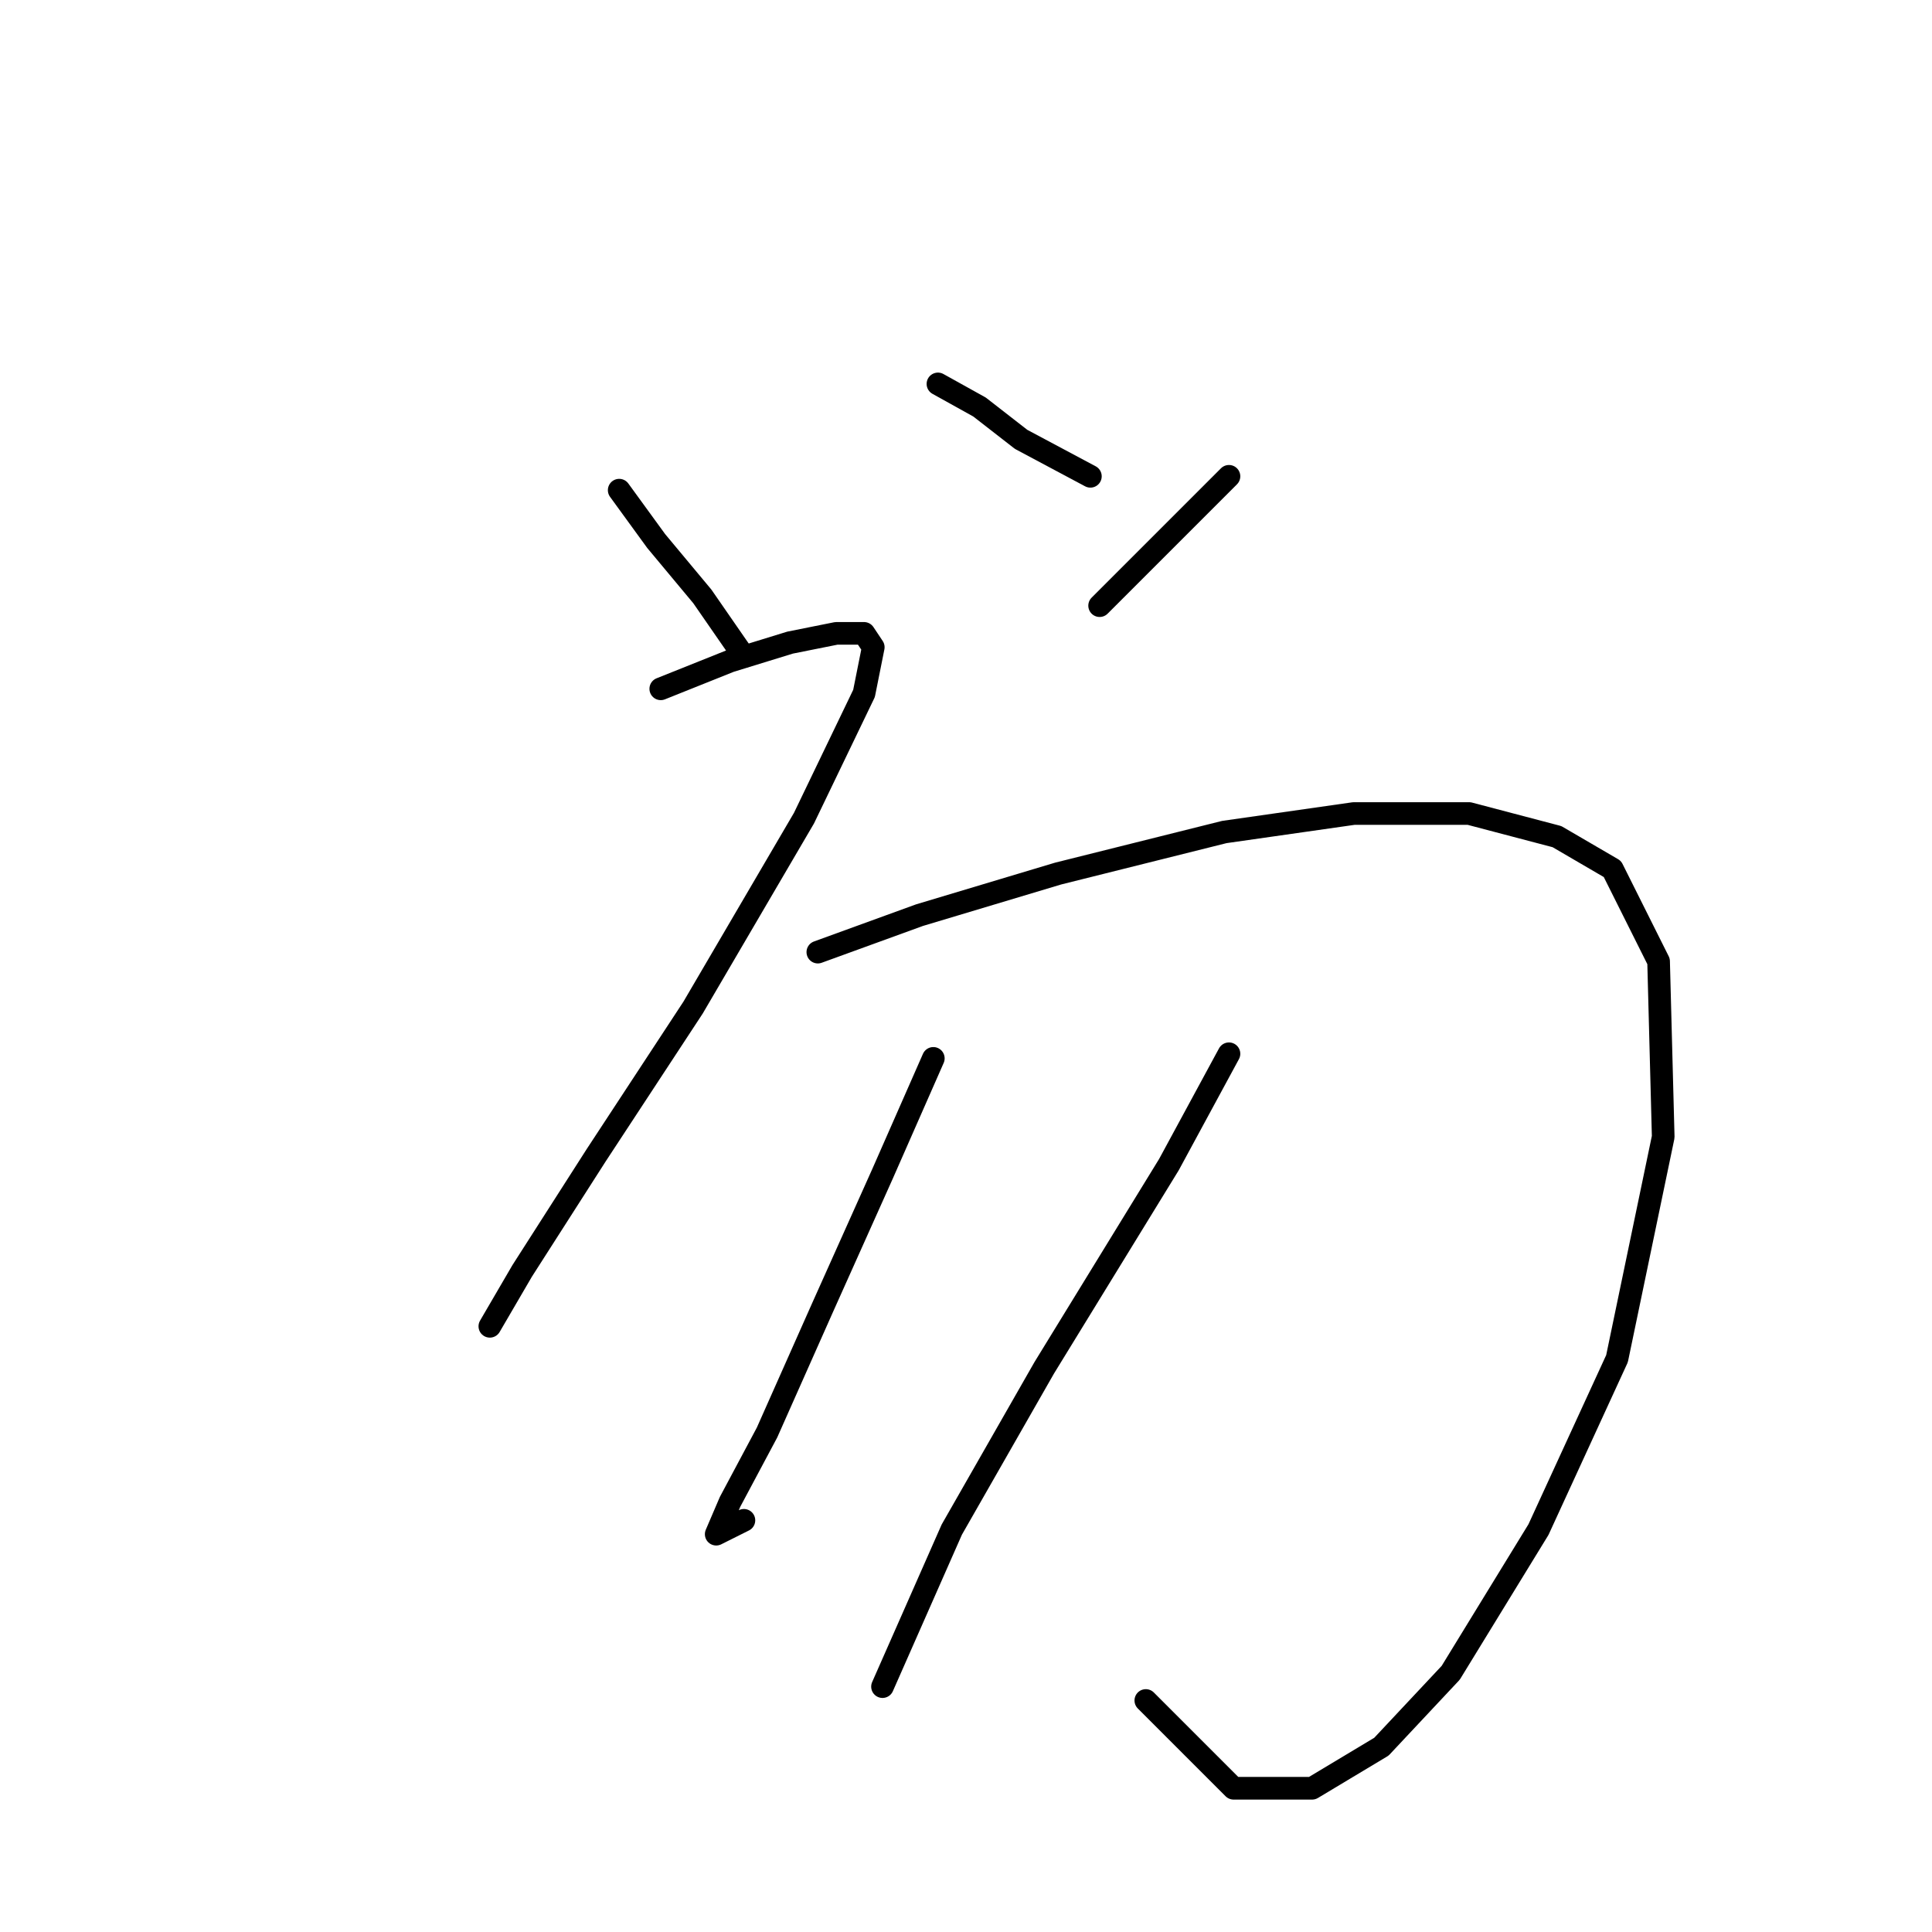 <?xml version="1.0" standalone="no"?>
    <svg width="256" height="256" xmlns="http://www.w3.org/2000/svg" version="1.1">
    <polyline stroke="black" stroke-width="3" stroke-linecap="round" fill="transparent" stroke-linejoin="round" points="82.046 64.95 86.943 71.683 93.064 79.028 98.573 86.986 98.573 86.986 " />
        <polyline stroke="black" stroke-width="3" stroke-linecap="round" fill="transparent" stroke-linejoin="round" points="124.282 50.871 129.791 53.932 135.3 58.216 144.482 63.113 144.482 63.113 " />
        <polyline stroke="black" stroke-width="3" stroke-linecap="round" fill="transparent" stroke-linejoin="round" points="162.845 63.113 145.706 80.253 145.706 80.253 " />
        <polyline stroke="black" stroke-width="3" stroke-linecap="round" fill="transparent" stroke-linejoin="round" points="87.555 91.271 96.737 87.598 104.695 85.149 110.816 83.925 114.488 83.925 115.713 85.762 114.488 91.883 106.531 108.41 91.84 133.506 78.986 153.094 69.192 168.397 64.907 175.742 64.907 175.742 " />
        <polyline stroke="black" stroke-width="3" stroke-linecap="round" fill="transparent" stroke-linejoin="round" points="108.367 126.161 121.834 121.264 140.197 115.755 162.233 110.246 179.372 107.798 194.675 107.798 206.305 110.858 213.651 115.143 219.772 127.385 220.384 150.646 214.263 180.027 203.857 202.675 192.227 221.651 183.045 231.445 173.863 236.954 163.457 236.954 151.827 225.323 151.827 225.323 " />
        <polyline stroke="black" stroke-width="3" stroke-linecap="round" fill="transparent" stroke-linejoin="round" points="123.67 140.24 116.937 155.543 108.979 173.294 101.634 189.821 96.737 199.003 94.901 203.287 98.573 201.451 98.573 201.451 " />
        <polyline stroke="black" stroke-width="3" stroke-linecap="round" fill="transparent" stroke-linejoin="round" points="162.845 139.628 154.888 154.318 138.361 181.251 126.119 202.675 116.937 223.487 116.937 223.487 " />
        </svg>